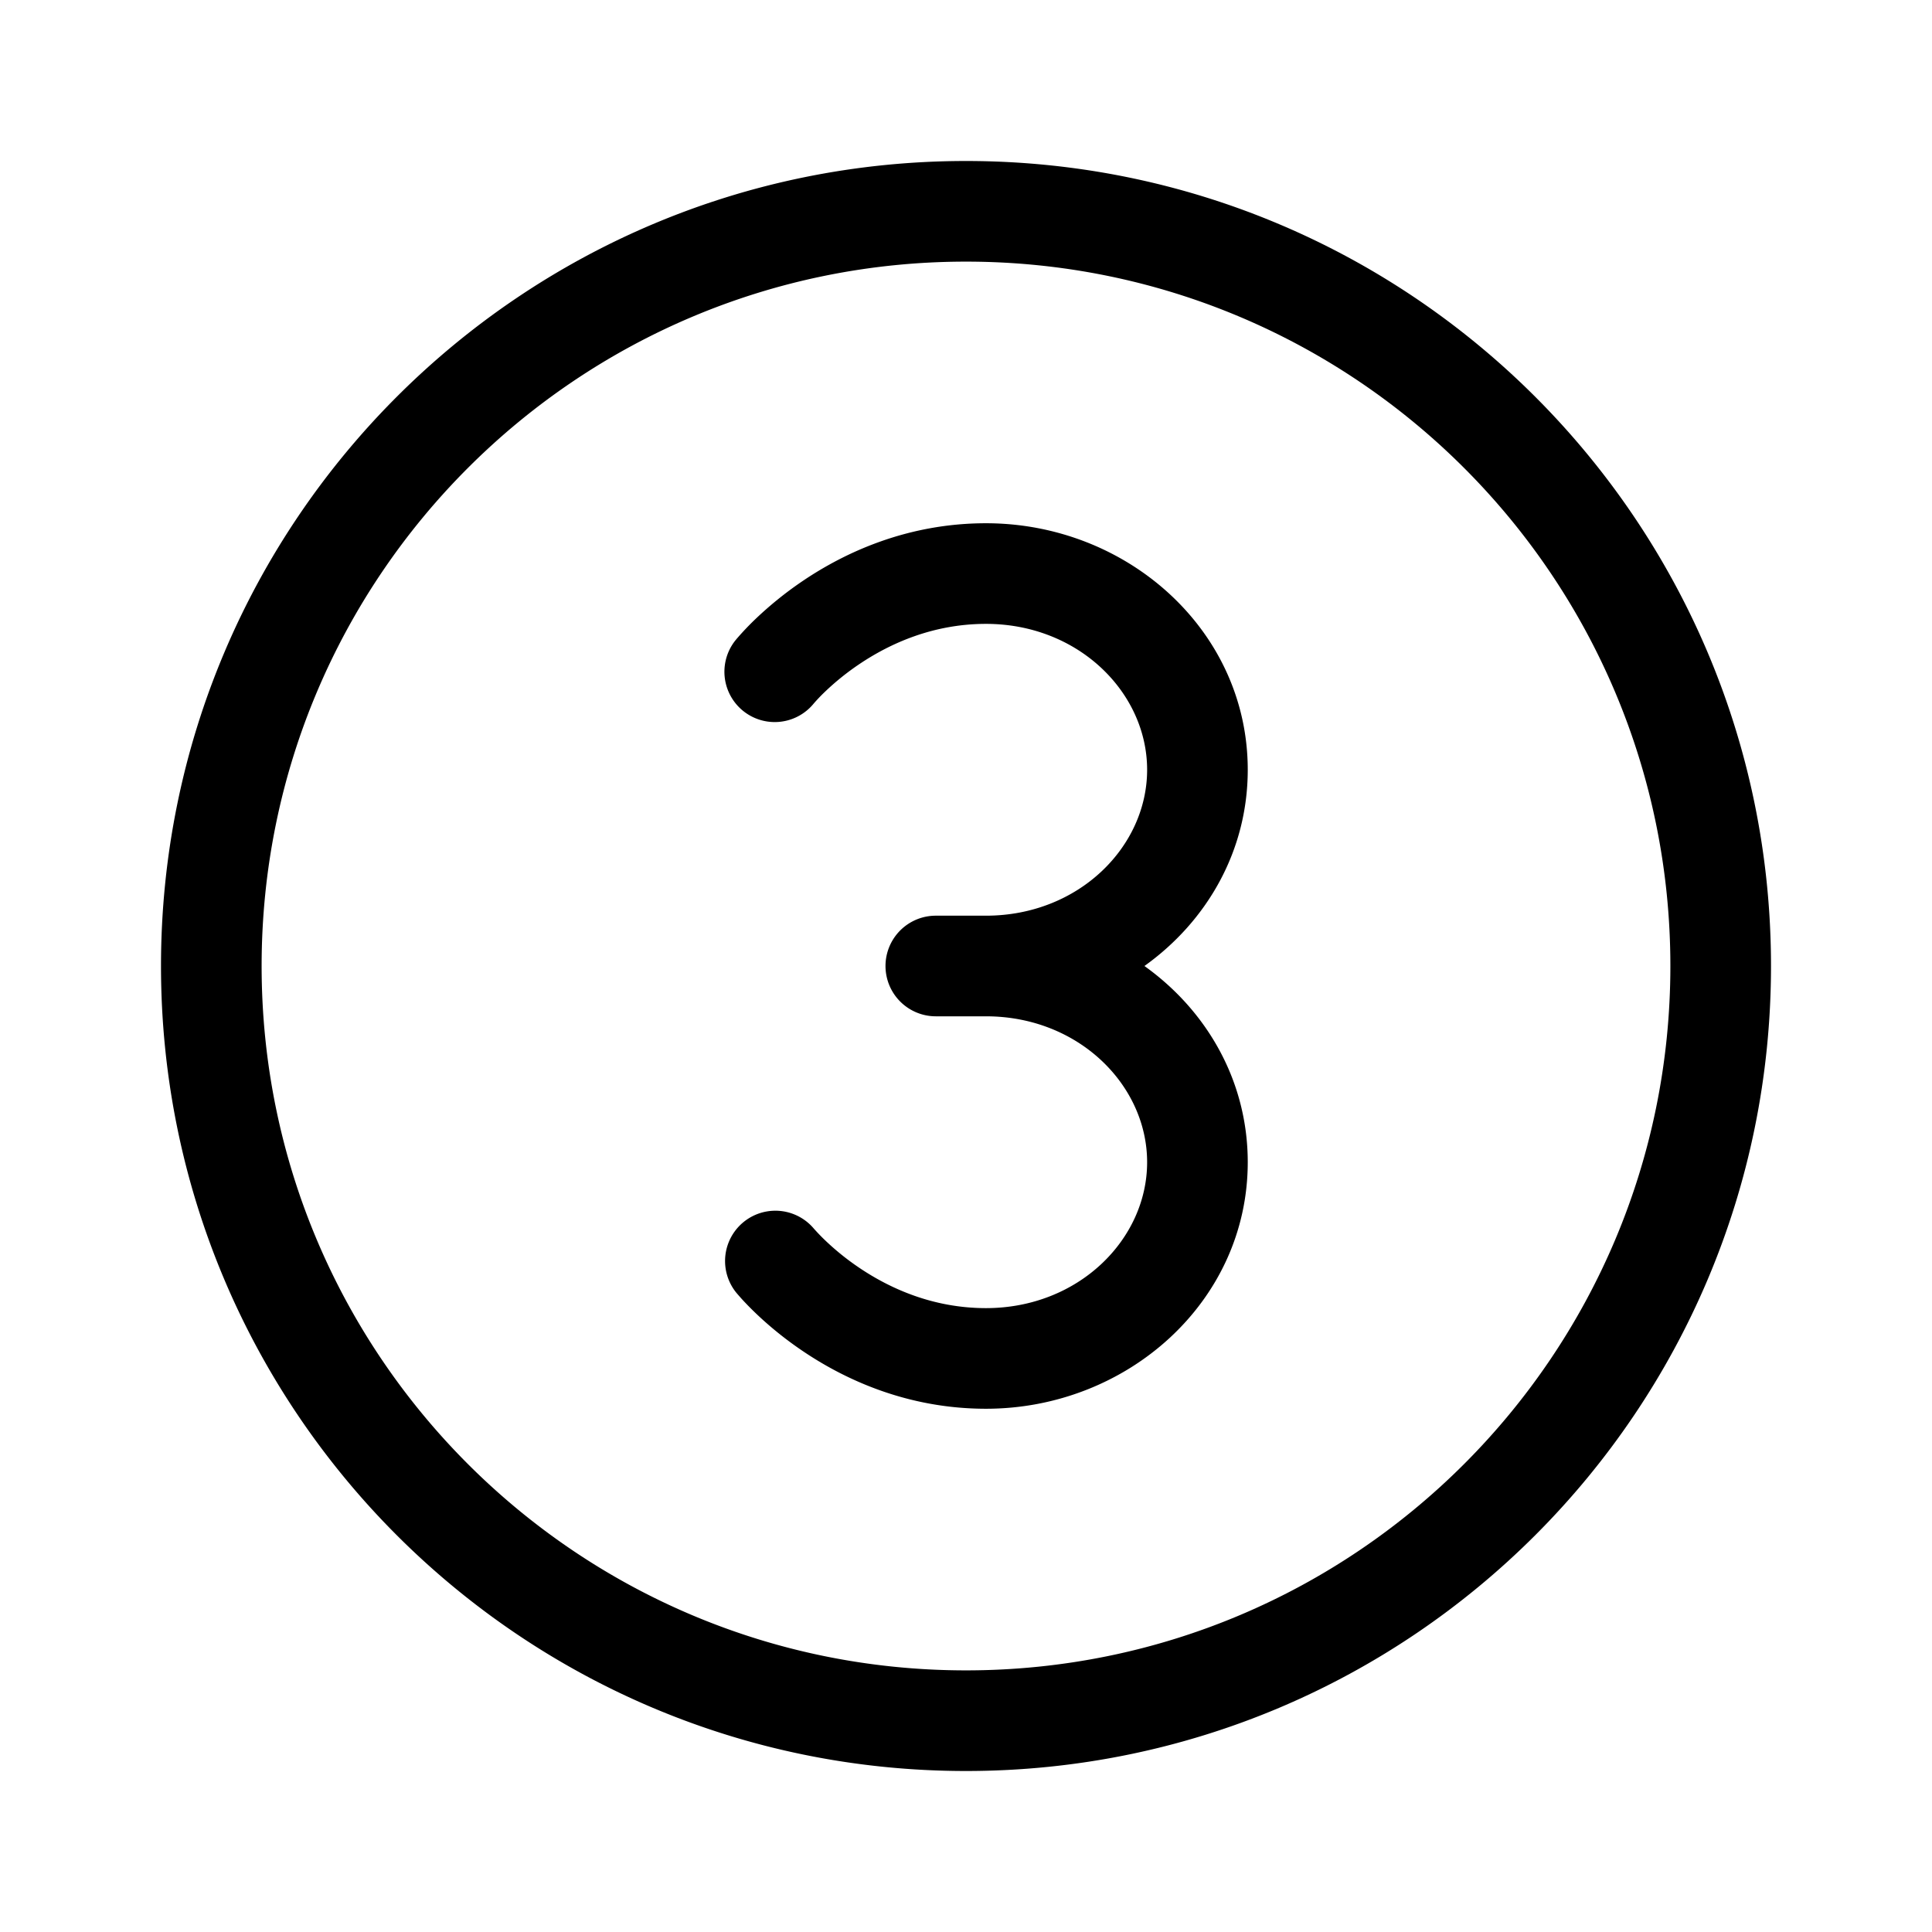 <svg xmlns="http://www.w3.org/2000/svg" xmlns:xlink="http://www.w3.org/1999/xlink" width="48" height="48" viewBox="0 0 48 48"><path fill="currentColor" d="M24 6.5C14.335 6.5 6.5 14.335 6.5 24S14.335 41.5 24 41.5S41.5 33.665 41.5 24S33.665 6.5 24 6.5M4 24C4 12.954 12.954 4 24 4s20 8.954 20 20s-8.954 20-20 20S4 35.046 4 24m19.25-1.25a1.25 1.25 0 1 0 0 2.5h1.247c2.3 0 4.003 1.71 4.003 3.625S26.797 32.5 24.497 32.5c-1.32 0-2.39-.49-3.153-1.005a6.4 6.4 0 0 1-.865-.7a5 5 0 0 1-.255-.266l-.006-.007a1.25 1.25 0 0 0-1.94 1.576v.001h.001l.002.003l.003.004l.01.012l.028.033l.092.105c.077.085.186.2.325.335c.278.27.683.623 1.206.976c1.042.704 2.594 1.433 4.552 1.433C28 35 31 32.344 31 28.875c0-2.024-1.021-3.77-2.567-4.875C29.979 22.895 31 21.149 31 19.125C31 15.656 28 13 24.497 13c-1.958 0-3.51.729-4.552 1.433a9 9 0 0 0-1.206.976a7 7 0 0 0-.417.44l-.017.02l-.011.013l-.01.012l-.003.004l-.002.002v.001h-.001a1.25 1.25 0 0 0 1.94 1.577q.124-.143.26-.274a6.4 6.4 0 0 1 .866-.7c.762-.514 1.834-1.004 3.153-1.004c2.3 0 4.003 1.71 4.003 3.625s-1.703 3.625-4.003 3.625zm-4.956-6.868l.011-.014l.017-.019"/></svg>